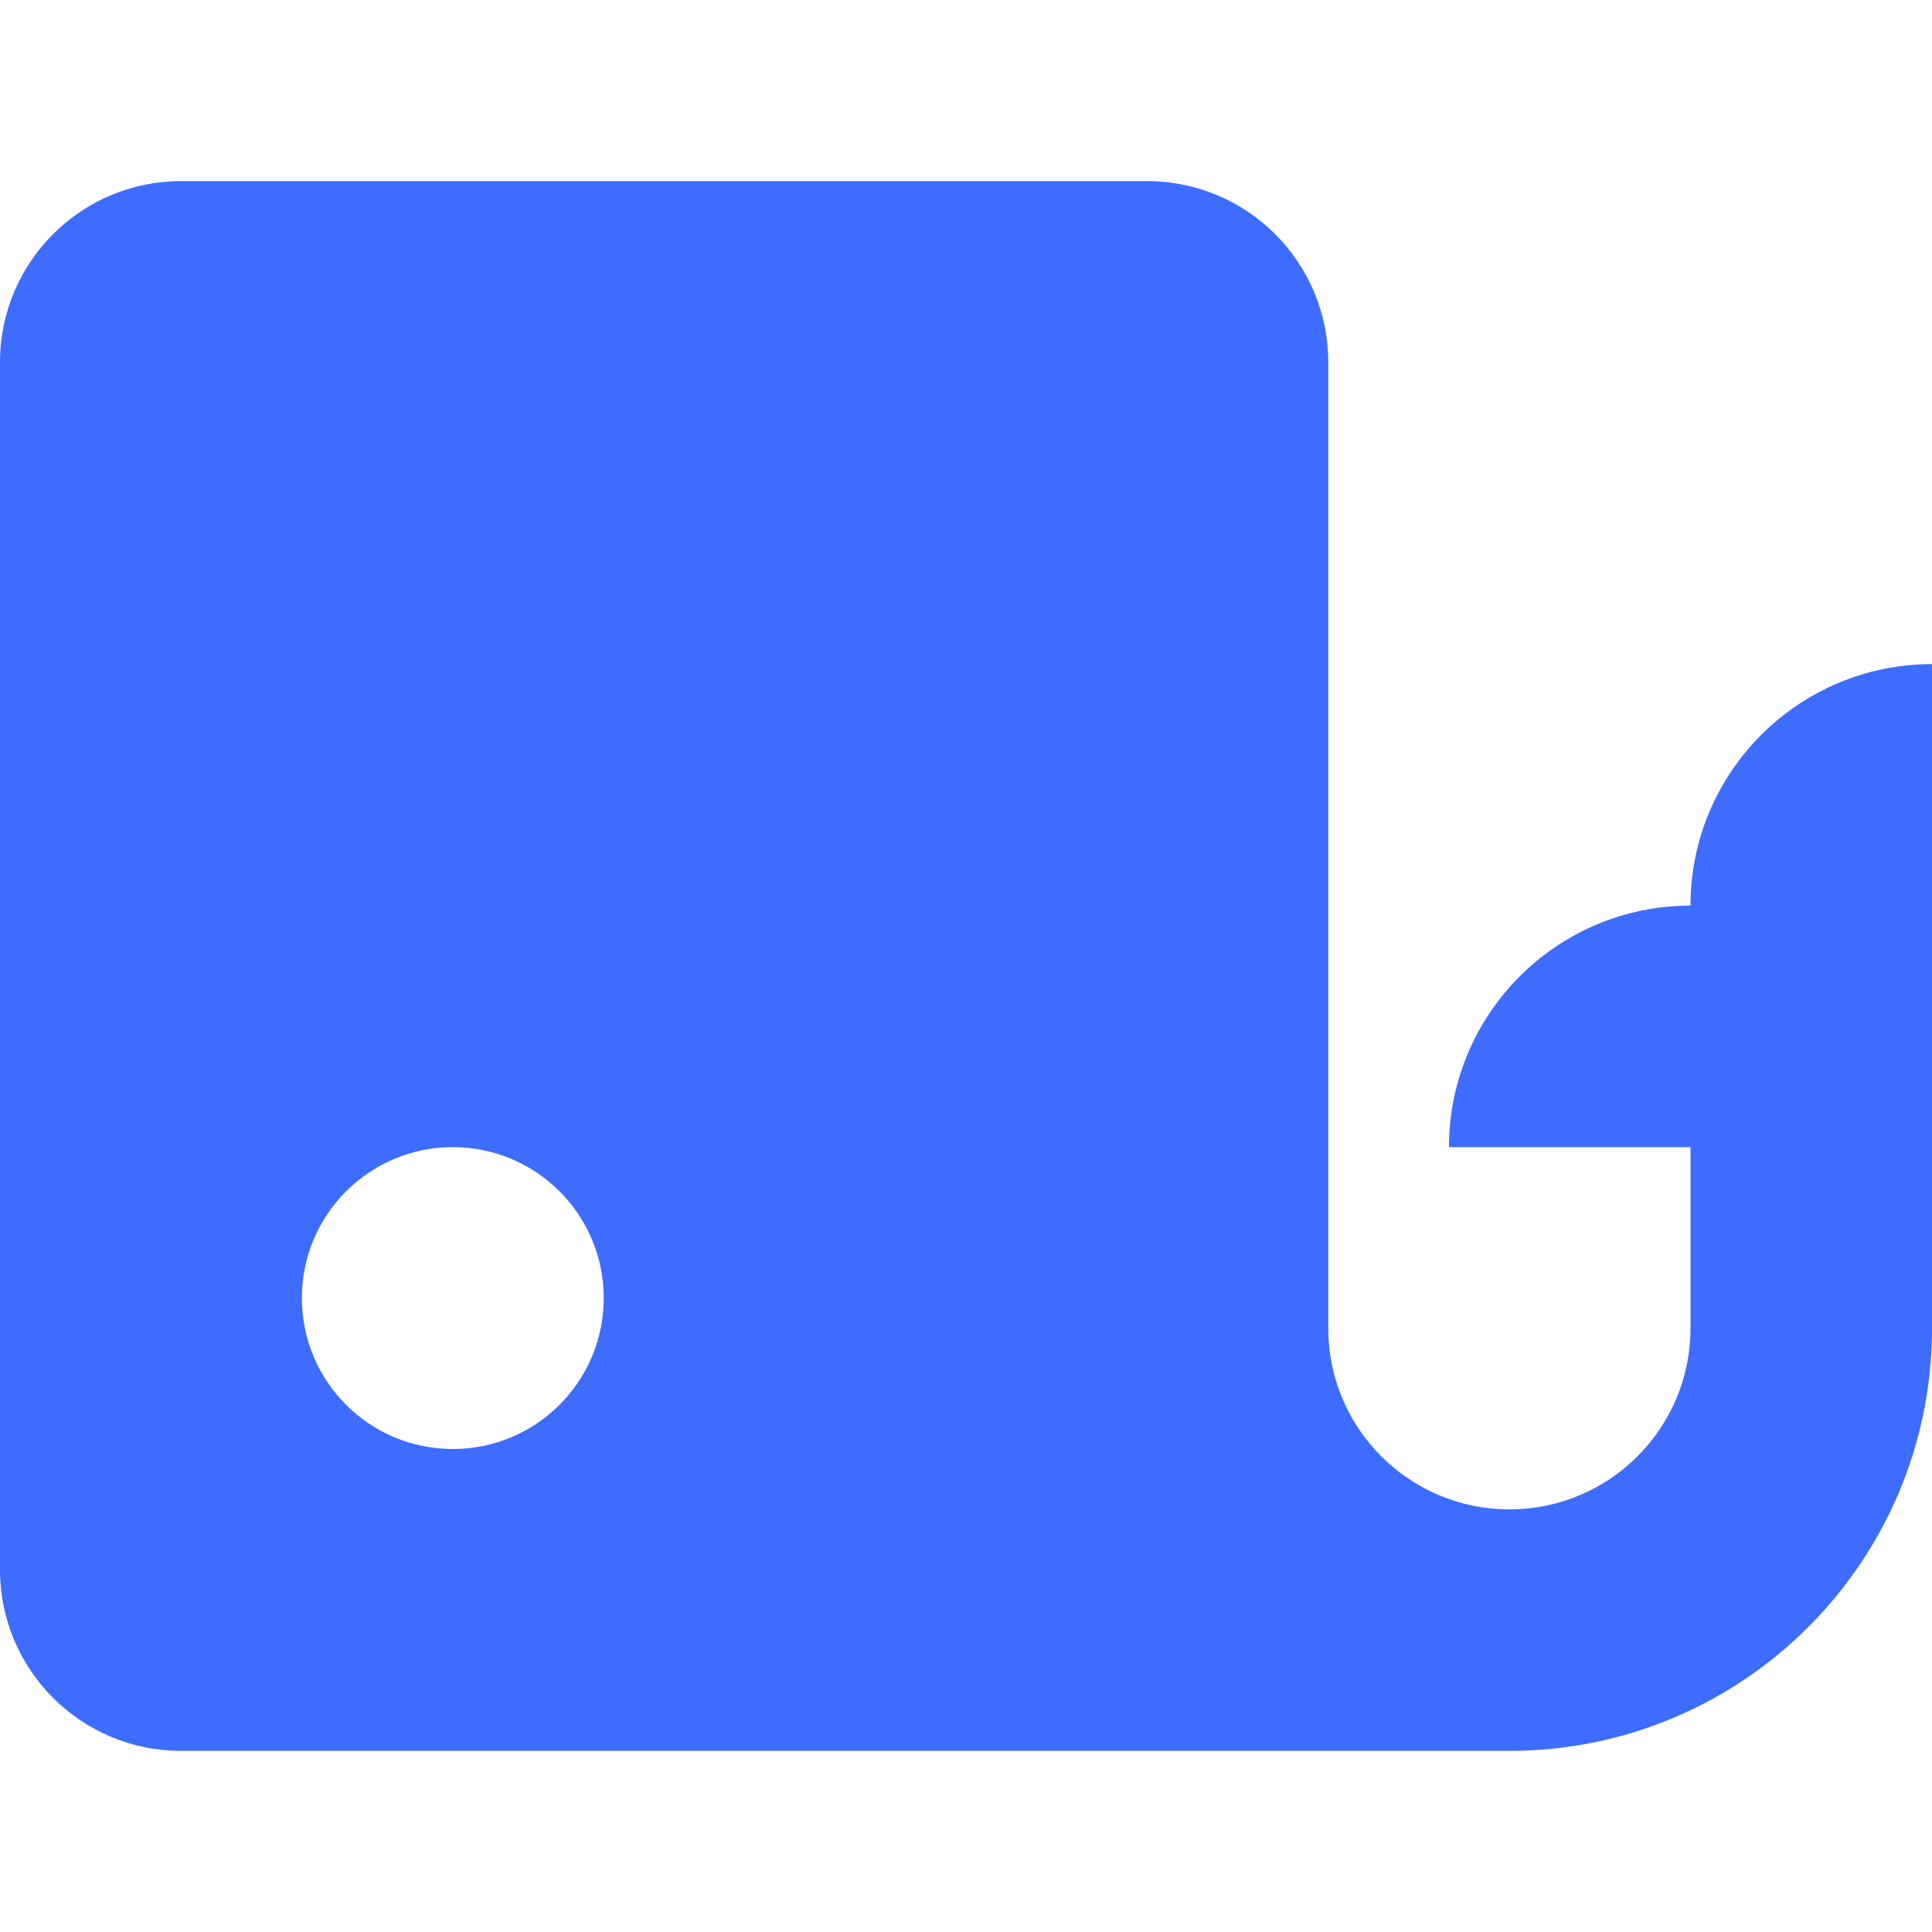 <svg width="32" height="32" viewBox="0 0 32 32" fill="none" xmlns="http://www.w3.org/2000/svg">
<path fill-rule="evenodd" clip-rule="evenodd" d="M0 6C0 4.343 1.343 3 3 3H19C20.657 3 22 4.343 22 6V22C22 23.657 23.343 25 25 25C26.657 25 28 23.657 28 22V19H24C24 16.791 25.791 15 28 15C28 12.791 29.791 11 32 11V22C32 25.866 28.866 29 25 29H3C1.343 29 0 27.657 0 26V6ZM10 21.5C10 22.881 8.881 24 7.5 24C6.119 24 5 22.881 5 21.5C5 20.119 6.119 19 7.5 19C8.881 19 10 20.119 10 21.5Z" fill="#3D6CFF"/>
</svg>
